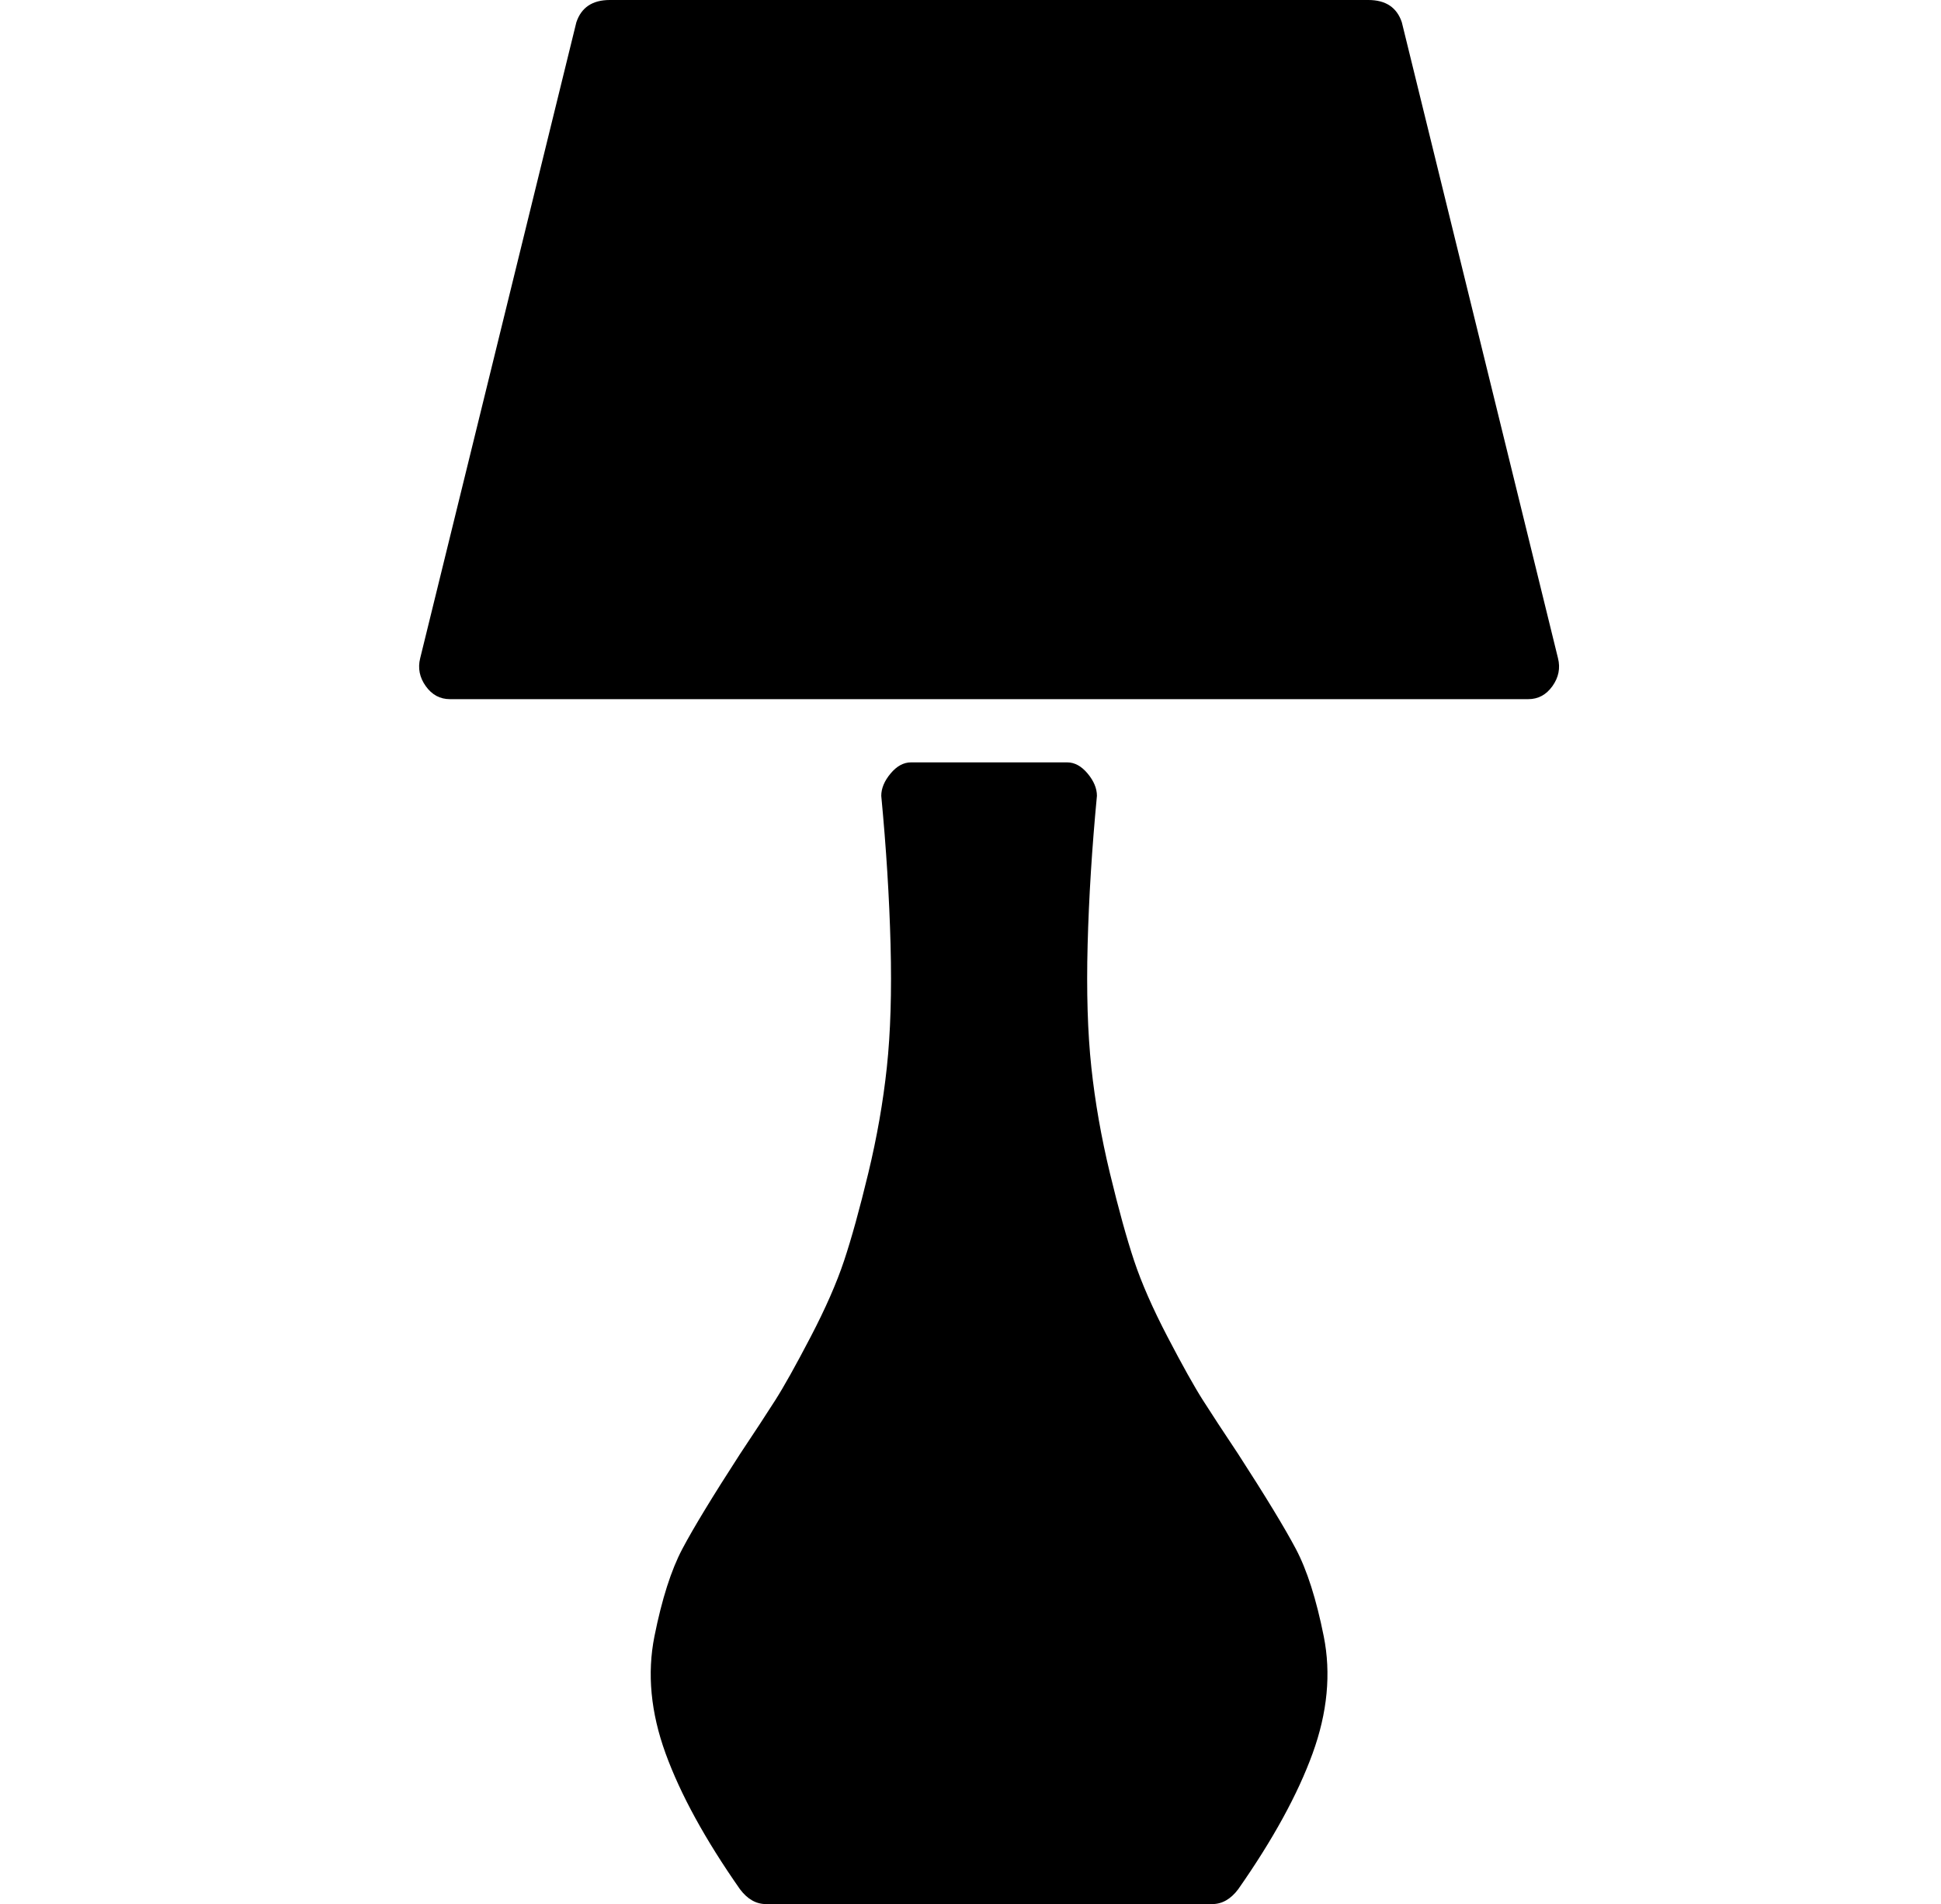<?xml version="1.0" standalone="no"?>
<!DOCTYPE svg PUBLIC "-//W3C//DTD SVG 1.1//EN" "http://www.w3.org/Graphics/SVG/1.1/DTD/svg11.dtd" >
<svg xmlns="http://www.w3.org/2000/svg" xmlns:xlink="http://www.w3.org/1999/xlink" version="1.1" viewBox="-10 0 522 512">
  <g transform="matrix(1 0 0 -1 0 448)">
   <path fill="currentColor"
d="M409 271q1 -4 -1.5 -7.5t-6.5 -3.5h-290q-4 0 -6.5 3.5t-1.5 7.5l42 171q2 6 9 6h204q7 0 9 -6zM323 57q11 -17 15.5 -25.5t7.5 -23.5t-3 -31.5t-20 -36.5q-3 -4 -7 -4h-120q-4 0 -7 4q-14 20 -20 36.5t-3 31.5t7.5 23.5t15.5 25.5q6 9 9.5 14.5t9.5 17t9 20.5t6.5 23.5
t5 28.5t1 33t-2.5 40q0 3 2.5 6t5.5 3h42q3 0 5.5 -3t2.5 -6q-2 -21 -2.5 -40t1 -33t5 -28.5t6.5 -23.5t9 -20.5t9.5 -17t9.5 -14.5z" />
  </g>

</svg>
